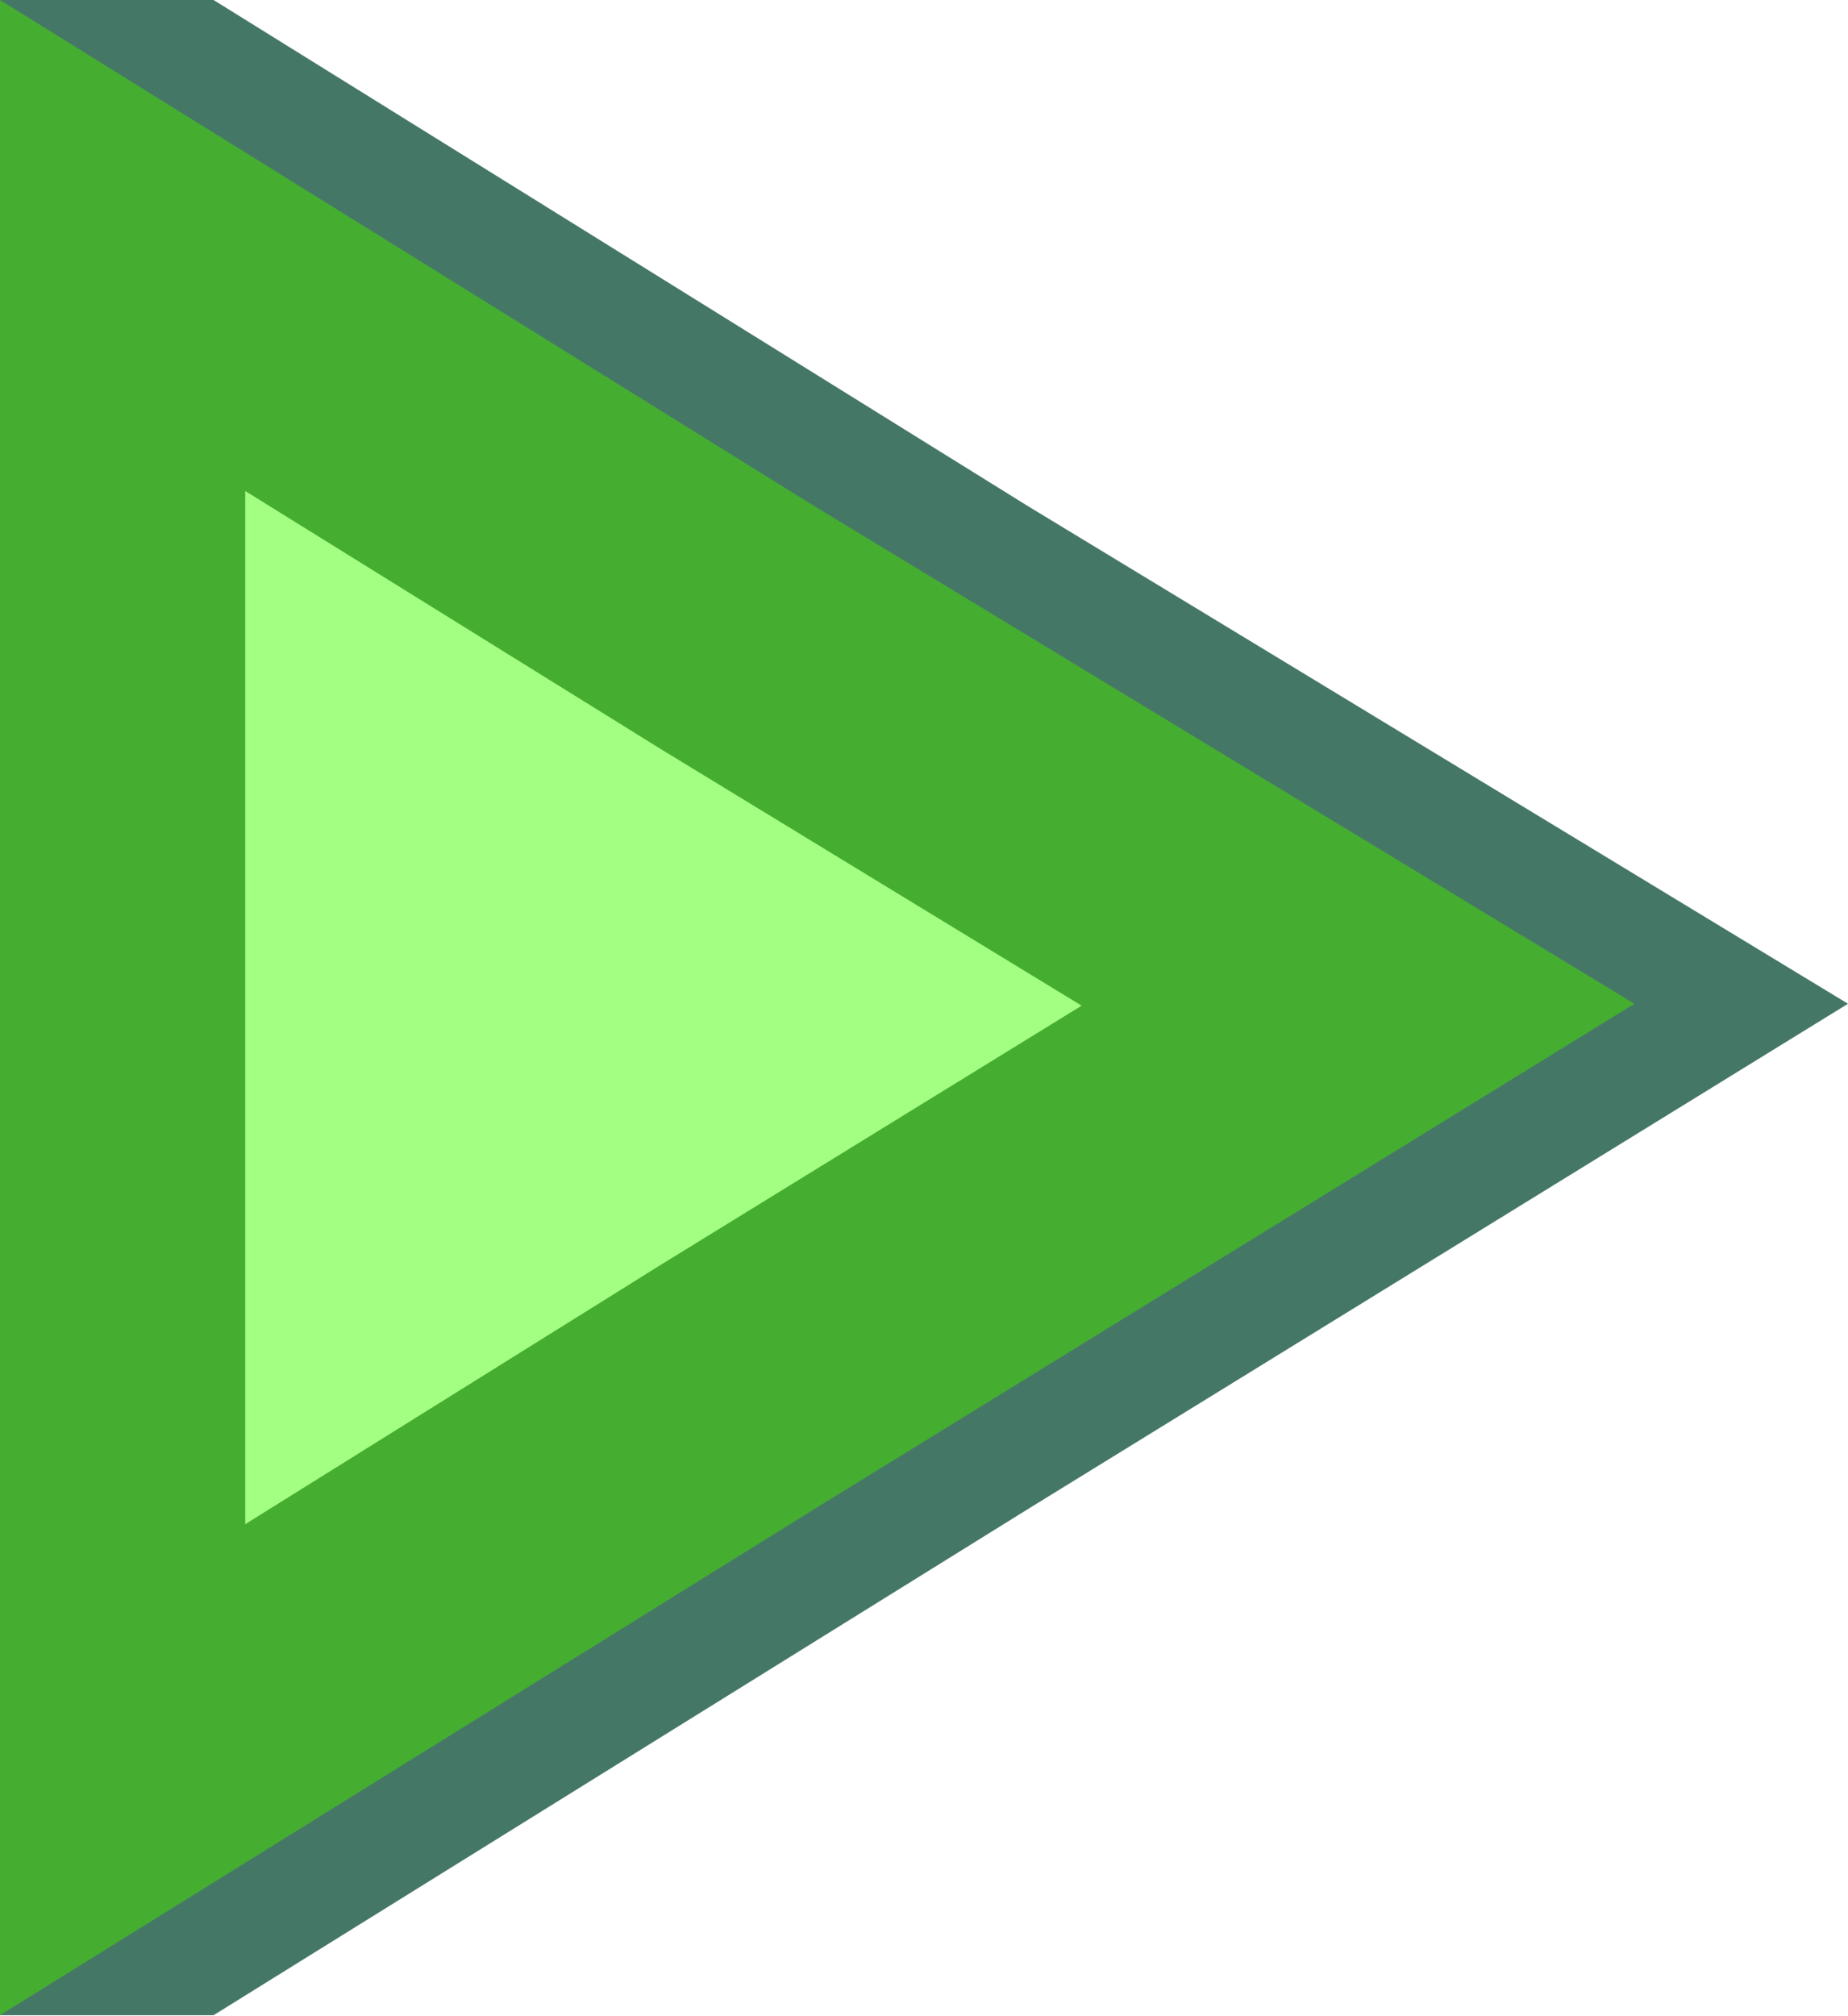 <svg id="Слой_1" data-name="Слой 1" xmlns="http://www.w3.org/2000/svg" viewBox="0 0 57.8 63.03"><defs><style>.cls-1{fill:#457767;}.cls-1,.cls-2,.cls-3{fill-rule:evenodd;}.cls-2{fill:#45ae31;}.cls-3{fill:#a3ff82;}</style></defs><path class="cls-1" d="M57.8,31.38,32.13,47.19,6.68,63H0V0H6.68L32.13,15.81Z"/><path class="cls-2" d="M51.12,31.38,25.45,47.19,0,63V0L25.45,15.81Z"/><path class="cls-3" d="M33.83,31.44l-13.16,8.1-13,8.11V15.35l13.05,8.1Z"/></svg>